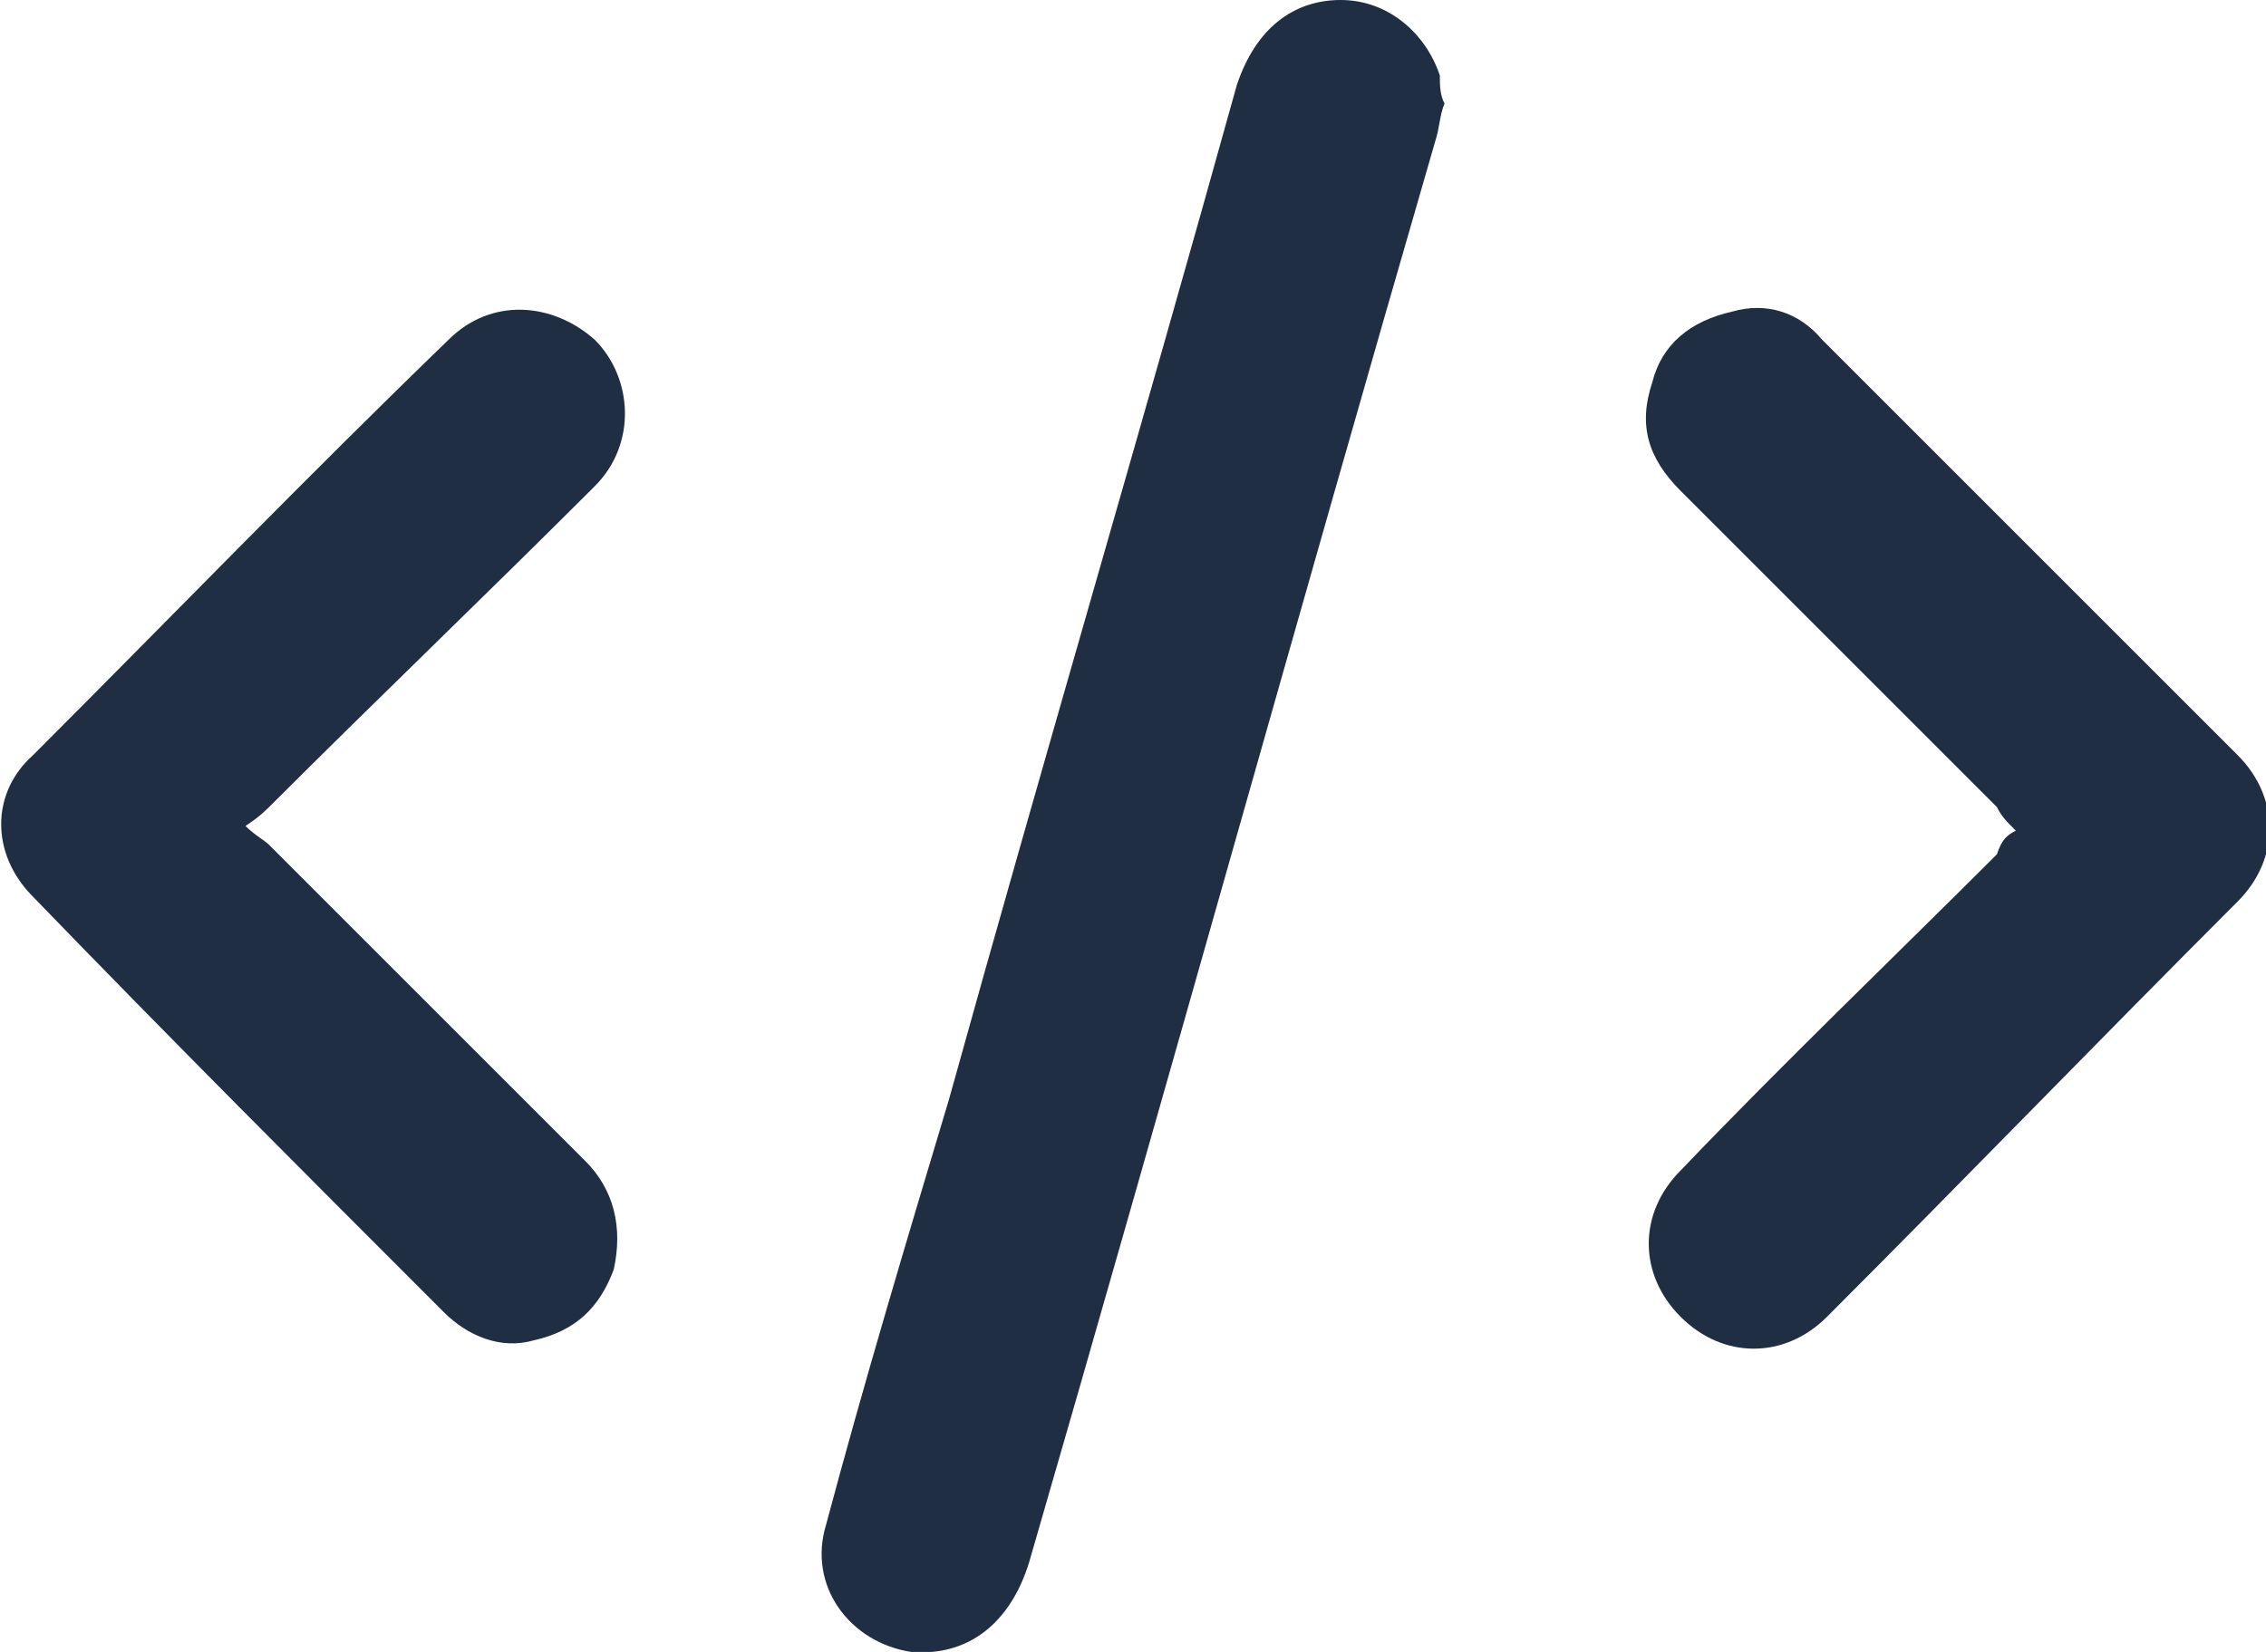 <?xml version="1.0" encoding="utf-8"?>
<!-- Generator: Adobe Illustrator 22.1.0, SVG Export Plug-In . SVG Version: 6.00 Build 0)  -->
<svg version="1.1" id="Layer_1" xmlns="http://www.w3.org/2000/svg" xmlns:xlink="http://www.w3.org/1999/xlink" x="0px" y="0px"
	 viewBox="0 0 48 35" style="enable-background:new 0 0 48 35;" xml:space="preserve">
<style type="text/css">
	.st0{fill:#1F2E42;}
</style>
<g>
	<path class="st0" d="M30.6,2.2c-0.1,0.2-0.1,0.5-0.2,0.8c-2.9,10-5.7,20.1-8.6,30.1c-0.4,1.3-1.3,2-2.5,1.9
		c-1.3-0.2-2.2-1.4-1.8-2.7c0.8-3,1.7-6,2.6-9c2-7.2,4.1-14.3,6.1-21.5C26.6,0.6,27.4,0,28.4,0c1,0,1.8,0.7,2.1,1.6
		C30.5,1.8,30.5,2,30.6,2.2z"/>
	<path class="st0" d="M42.7,17.6c-0.2-0.2-0.3-0.3-0.4-0.5c-2.2-2.2-4.5-4.5-6.7-6.7C34.9,9.7,34.7,9,35,8.1
		c0.2-0.8,0.8-1.3,1.7-1.5c0.7-0.2,1.4,0,1.9,0.6c2.9,2.9,5.9,5.9,8.8,8.8c0.9,0.9,0.9,2.2,0,3.1c-2.9,2.9-5.8,5.9-8.7,8.8
		c-0.9,0.9-2.2,0.9-3.1,0c-0.9-0.9-0.9-2.2,0-3.1c2.2-2.3,4.5-4.5,6.7-6.7C42.4,17.8,42.5,17.7,42.7,17.6z"/>
	<path class="st0" d="M5.2,17.5c0.2,0.2,0.4,0.3,0.5,0.4c2.2,2.2,4.5,4.5,6.7,6.7c0.6,0.6,0.8,1.4,0.6,2.3c-0.3,0.8-0.8,1.3-1.7,1.5
		c-0.7,0.2-1.4-0.1-1.9-0.6C6.5,24.9,3.6,22,0.7,19c-0.9-0.9-0.9-2.2,0-3c2.9-2.9,5.8-5.9,8.8-8.8c0.9-0.9,2.2-0.8,3.1,0
		c0.8,0.8,0.9,2.2,0,3.1C10.3,12.6,8,14.8,5.8,17C5.6,17.2,5.5,17.3,5.2,17.5z"/>
</g>
</svg>
